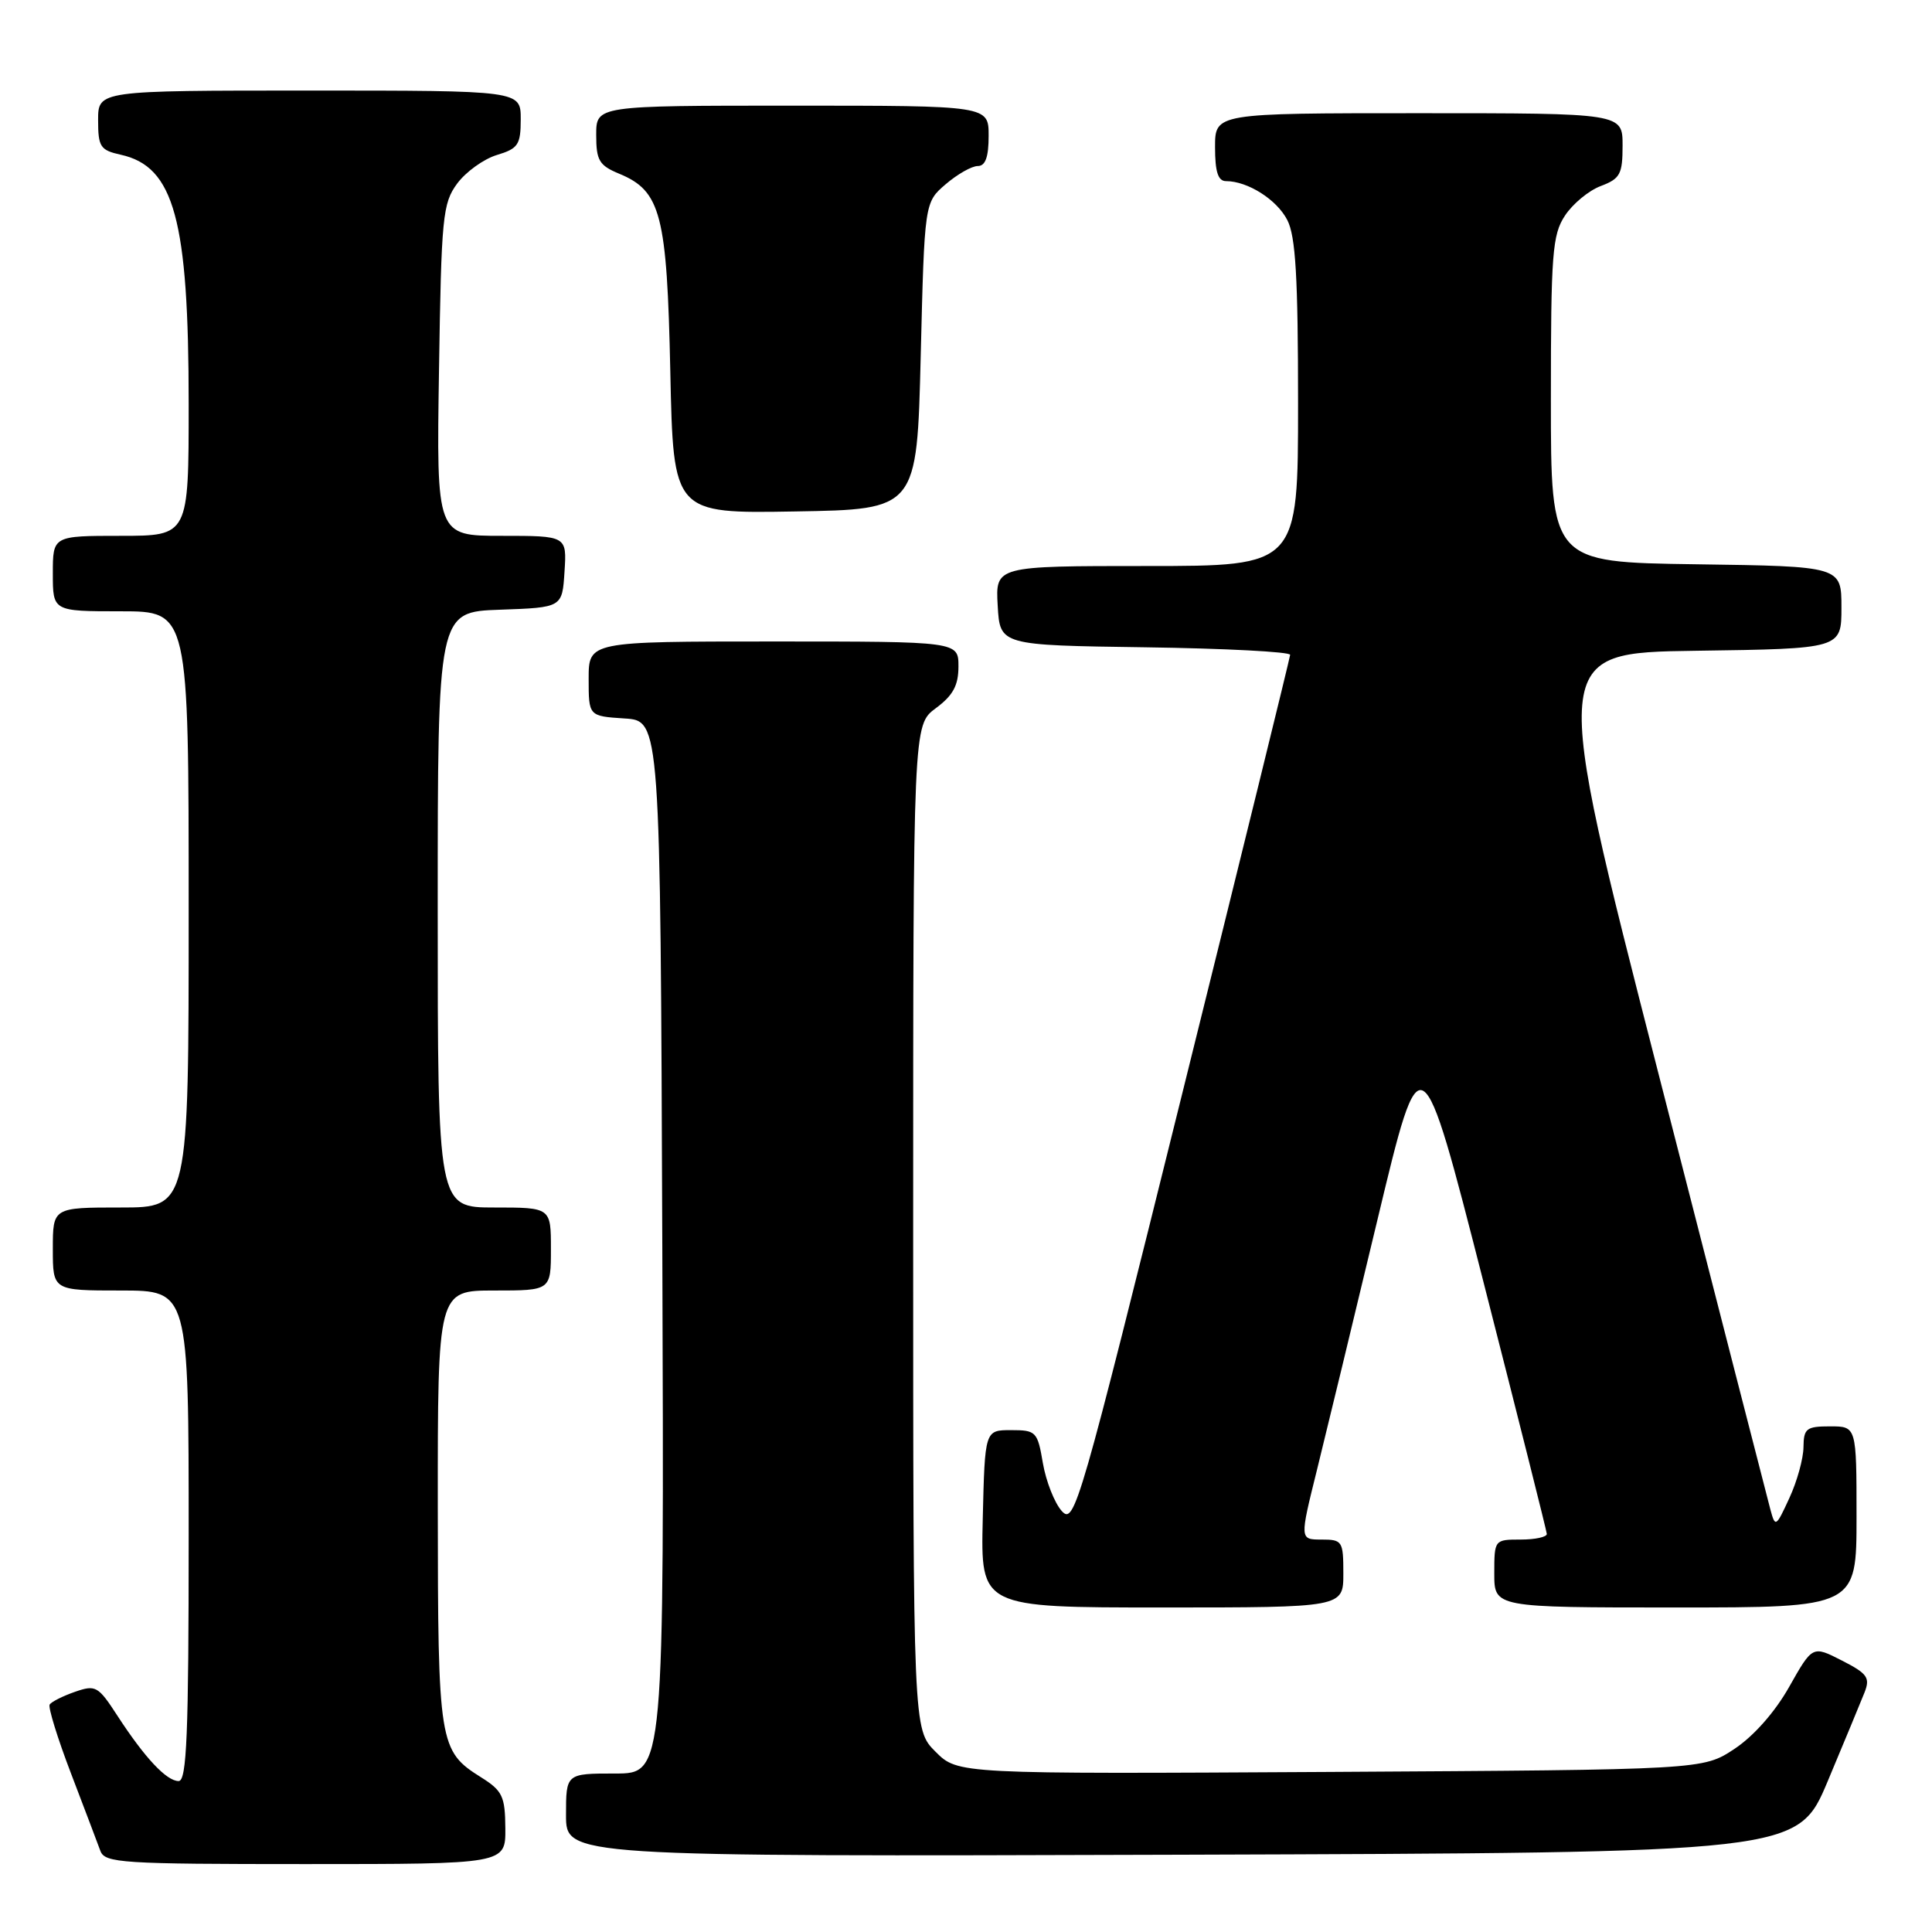 <?xml version="1.0" encoding="UTF-8" standalone="no"?>
<!DOCTYPE svg PUBLIC "-//W3C//DTD SVG 1.1//EN" "http://www.w3.org/Graphics/SVG/1.1/DTD/svg11.dtd" >
<svg xmlns="http://www.w3.org/2000/svg" xmlns:xlink="http://www.w3.org/1999/xlink" version="1.1" viewBox="0 0 256 256">
 <g >
 <path fill="currentColor"
d=" M 66.96 242.25 C 66.93 238.02 66.58 237.28 63.74 235.50 C 58.17 232.00 58.03 231.12 58.01 199.75 C 58.00 171.00 58.00 171.00 65.50 171.00 C 73.00 171.00 73.00 171.00 73.00 165.50 C 73.00 160.00 73.00 160.00 65.50 160.00 C 58.00 160.00 58.00 160.00 58.00 120.54 C 58.00 81.08 58.00 81.08 66.25 80.79 C 74.50 80.50 74.50 80.50 74.80 75.75 C 75.11 71.00 75.11 71.00 66.47 71.00 C 57.83 71.00 57.83 71.00 58.17 49.07 C 58.48 28.72 58.65 26.94 60.58 24.32 C 61.73 22.77 64.09 21.07 65.83 20.54 C 68.66 19.69 69.00 19.18 69.00 15.79 C 69.00 12.00 69.00 12.00 41.00 12.00 C 13.00 12.00 13.00 12.00 13.00 15.92 C 13.00 19.46 13.29 19.90 15.99 20.50 C 23.08 22.06 25.00 29.09 25.00 53.55 C 25.00 71.00 25.00 71.00 16.00 71.00 C 7.00 71.00 7.00 71.00 7.00 76.00 C 7.00 81.00 7.00 81.00 16.00 81.00 C 25.00 81.00 25.00 81.00 25.00 120.50 C 25.00 160.00 25.00 160.00 16.00 160.00 C 7.00 160.00 7.00 160.00 7.00 165.50 C 7.00 171.00 7.00 171.00 16.00 171.00 C 25.00 171.00 25.00 171.00 25.00 203.50 C 25.00 229.82 24.75 236.00 23.67 236.00 C 22.07 236.00 19.18 232.92 15.55 227.33 C 13.00 223.40 12.67 223.22 9.92 224.18 C 8.31 224.74 6.81 225.50 6.58 225.86 C 6.36 226.23 7.63 230.35 9.42 235.02 C 11.20 239.68 12.95 244.29 13.30 245.25 C 13.89 246.86 16.11 247.00 40.47 247.00 C 67.00 247.00 67.00 247.00 66.96 242.25 Z  M 242.19 236.00 C 244.38 230.78 246.57 225.49 247.06 224.26 C 247.83 222.30 247.45 221.76 244.06 220.03 C 240.17 218.04 240.17 218.04 237.08 223.51 C 235.20 226.85 232.37 230.05 229.82 231.74 C 225.65 234.50 225.65 234.50 176.28 234.79 C 126.92 235.07 126.92 235.07 123.96 232.11 C 121.00 229.15 121.00 229.15 121.00 162.61 C 121.00 96.06 121.00 96.06 124.00 93.84 C 126.28 92.15 127.00 90.83 127.00 88.31 C 127.00 85.00 127.00 85.00 102.50 85.00 C 78.00 85.00 78.00 85.00 78.00 89.95 C 78.00 94.89 78.00 94.89 82.75 95.20 C 87.50 95.50 87.50 95.50 87.76 165.25 C 88.01 235.00 88.01 235.00 81.51 235.00 C 75.00 235.00 75.00 235.00 75.00 240.51 C 75.00 246.01 75.00 246.01 156.60 245.76 C 238.20 245.50 238.20 245.50 242.19 236.00 Z  M 178.00 208.50 C 178.00 204.20 177.87 204.00 175.11 204.00 C 172.21 204.00 172.21 204.00 174.51 194.75 C 175.77 189.66 179.39 174.70 182.55 161.50 C 188.30 137.50 188.30 137.50 196.60 170.00 C 201.17 187.88 204.93 202.84 204.96 203.25 C 204.98 203.66 203.43 204.00 201.50 204.00 C 198.02 204.00 198.00 204.02 198.00 208.50 C 198.00 213.00 198.00 213.00 222.00 213.00 C 246.00 213.00 246.00 213.00 246.00 201.00 C 246.00 189.00 246.00 189.00 242.50 189.00 C 239.35 189.00 239.00 189.28 238.97 191.75 C 238.96 193.26 238.12 196.30 237.10 198.50 C 235.32 202.37 235.23 202.42 234.58 200.00 C 234.21 198.62 227.51 172.53 219.69 142.00 C 205.47 86.50 205.47 86.50 224.73 86.23 C 244.00 85.96 244.00 85.96 244.00 80.50 C 244.00 75.04 244.00 75.04 224.75 74.77 C 205.50 74.50 205.50 74.50 205.50 52.95 C 205.50 33.65 205.69 31.11 207.36 28.58 C 208.38 27.02 210.51 25.25 212.11 24.65 C 214.68 23.68 215.00 23.08 215.00 19.28 C 215.00 15.00 215.00 15.00 188.00 15.00 C 161.00 15.00 161.00 15.00 161.00 19.50 C 161.00 22.77 161.40 24.00 162.45 24.00 C 165.32 24.00 169.18 26.44 170.57 29.15 C 171.68 31.28 172.00 36.75 172.00 53.45 C 172.00 75.00 172.00 75.00 151.95 75.00 C 131.90 75.00 131.90 75.00 132.20 80.25 C 132.50 85.50 132.50 85.50 151.75 85.77 C 162.34 85.92 170.98 86.37 170.95 86.77 C 170.92 87.17 164.50 113.30 156.67 144.83 C 143.00 199.94 142.38 202.08 140.69 200.22 C 139.73 199.15 138.61 196.30 138.19 193.89 C 137.48 189.69 137.29 189.50 133.97 189.50 C 130.50 189.50 130.50 189.50 130.22 201.25 C 129.94 213.00 129.94 213.00 153.97 213.00 C 178.00 213.00 178.00 213.00 178.00 208.50 Z  M 122.00 47.16 C 122.50 26.82 122.50 26.82 125.31 24.41 C 126.85 23.09 128.76 22.00 129.56 22.00 C 130.57 22.00 131.00 20.82 131.00 18.00 C 131.00 14.00 131.00 14.00 105.00 14.00 C 79.00 14.00 79.00 14.00 79.00 17.88 C 79.00 21.26 79.39 21.92 82.05 23.02 C 87.58 25.31 88.38 28.40 88.82 49.27 C 89.22 68.05 89.22 68.05 105.36 67.77 C 121.50 67.50 121.50 67.50 122.00 47.16 Z "/>
</g>
</svg>